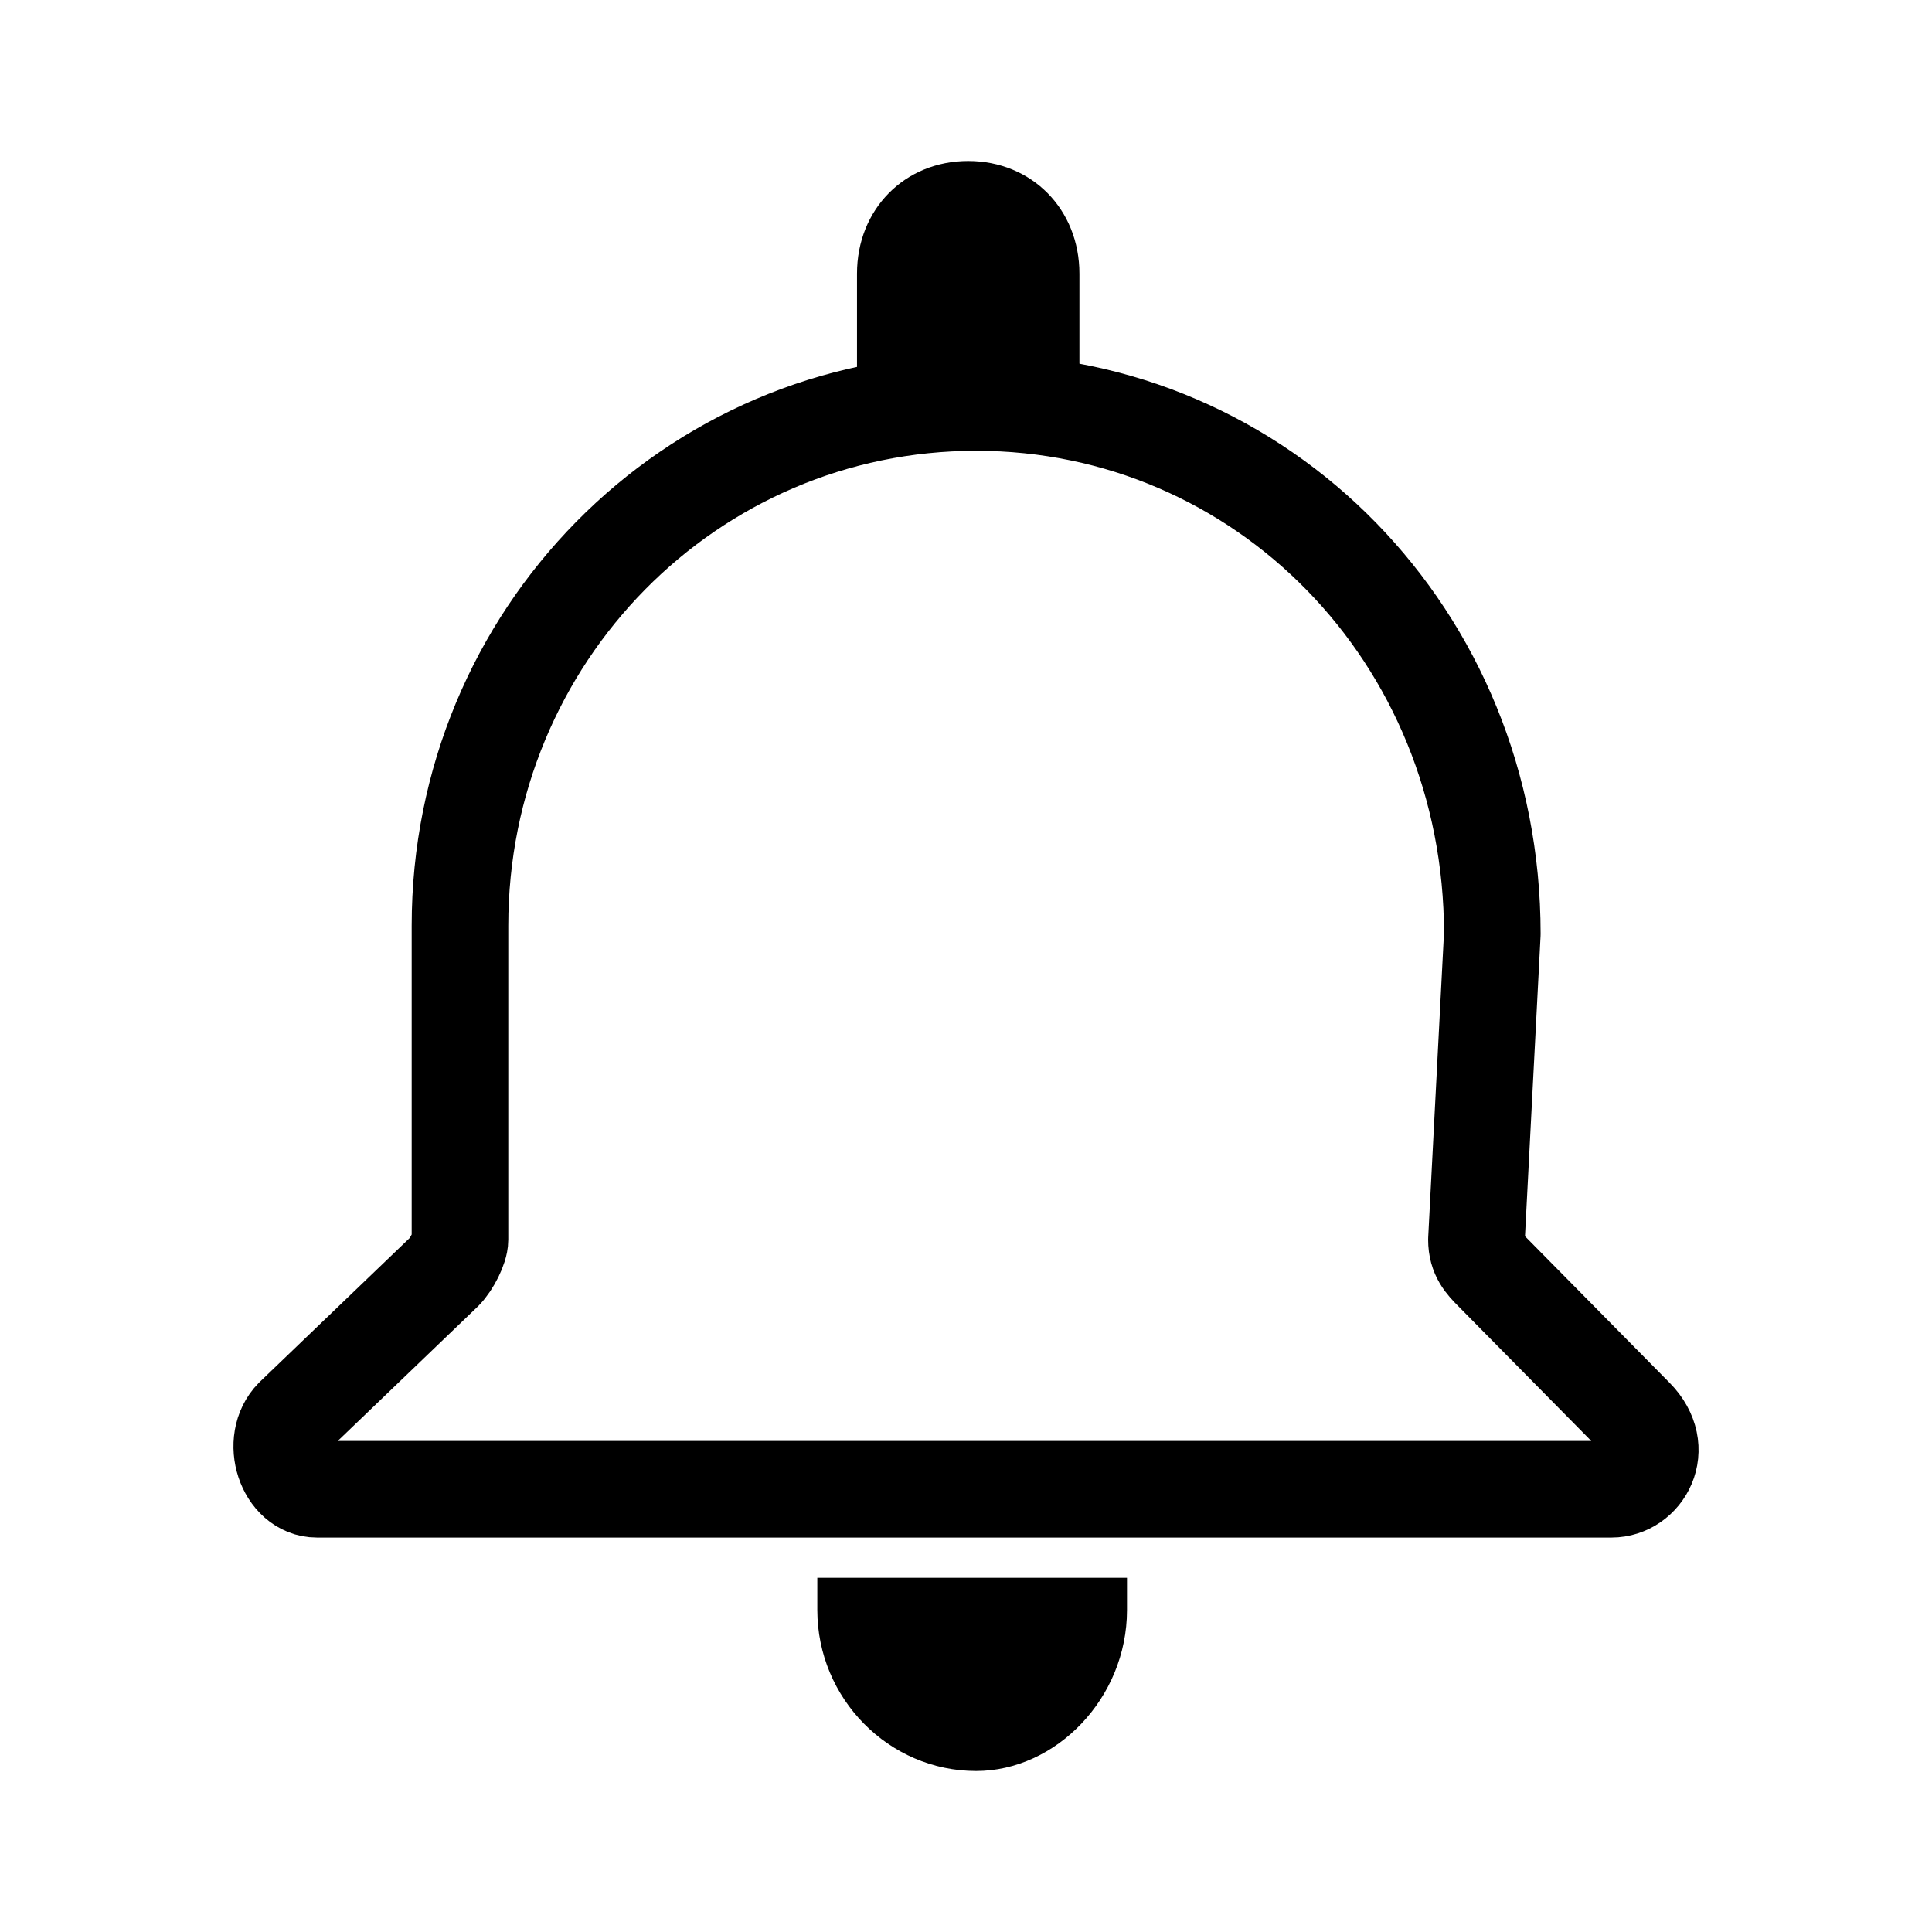 <svg width="24" height="24" viewBox="0 0 24 24" fill="none" xmlns="http://www.w3.org/2000/svg">
<path d="M18.538 11.6C18.538 11.5 18.538 11.5 18.538 11.6C18.538 7.9 15.677 5 12.126 5C8.575 5 5.714 7.9 5.714 11.5V11.6V15.4C5.714 15.5 5.615 15.7 5.517 15.8L3.642 17.6C3.347 17.9 3.544 18.5 3.938 18.5H20.018C20.413 18.5 20.708 18 20.314 17.6L18.538 15.8C18.439 15.7 18.341 15.6 18.341 15.4L18.538 11.6Z" stroke="currentColor" stroke-width="1.2" stroke-miterlimit="10" stroke-linecap="round" stroke-linejoin="round"/>
<path d="M13.507 4.8L10.646 4.587V3.4C10.646 2.6 11.238 2 12.027 2C12.817 2 13.409 2.6 13.409 3.4V4.8H13.507Z" fill="currentColor"/>
<path d="M12.126 22C11.041 22 10.153 21.1 10.153 20V19.6H14V20C14 21.1 13.113 22 12.126 22Z" fill="currentColor"/>
</svg>
